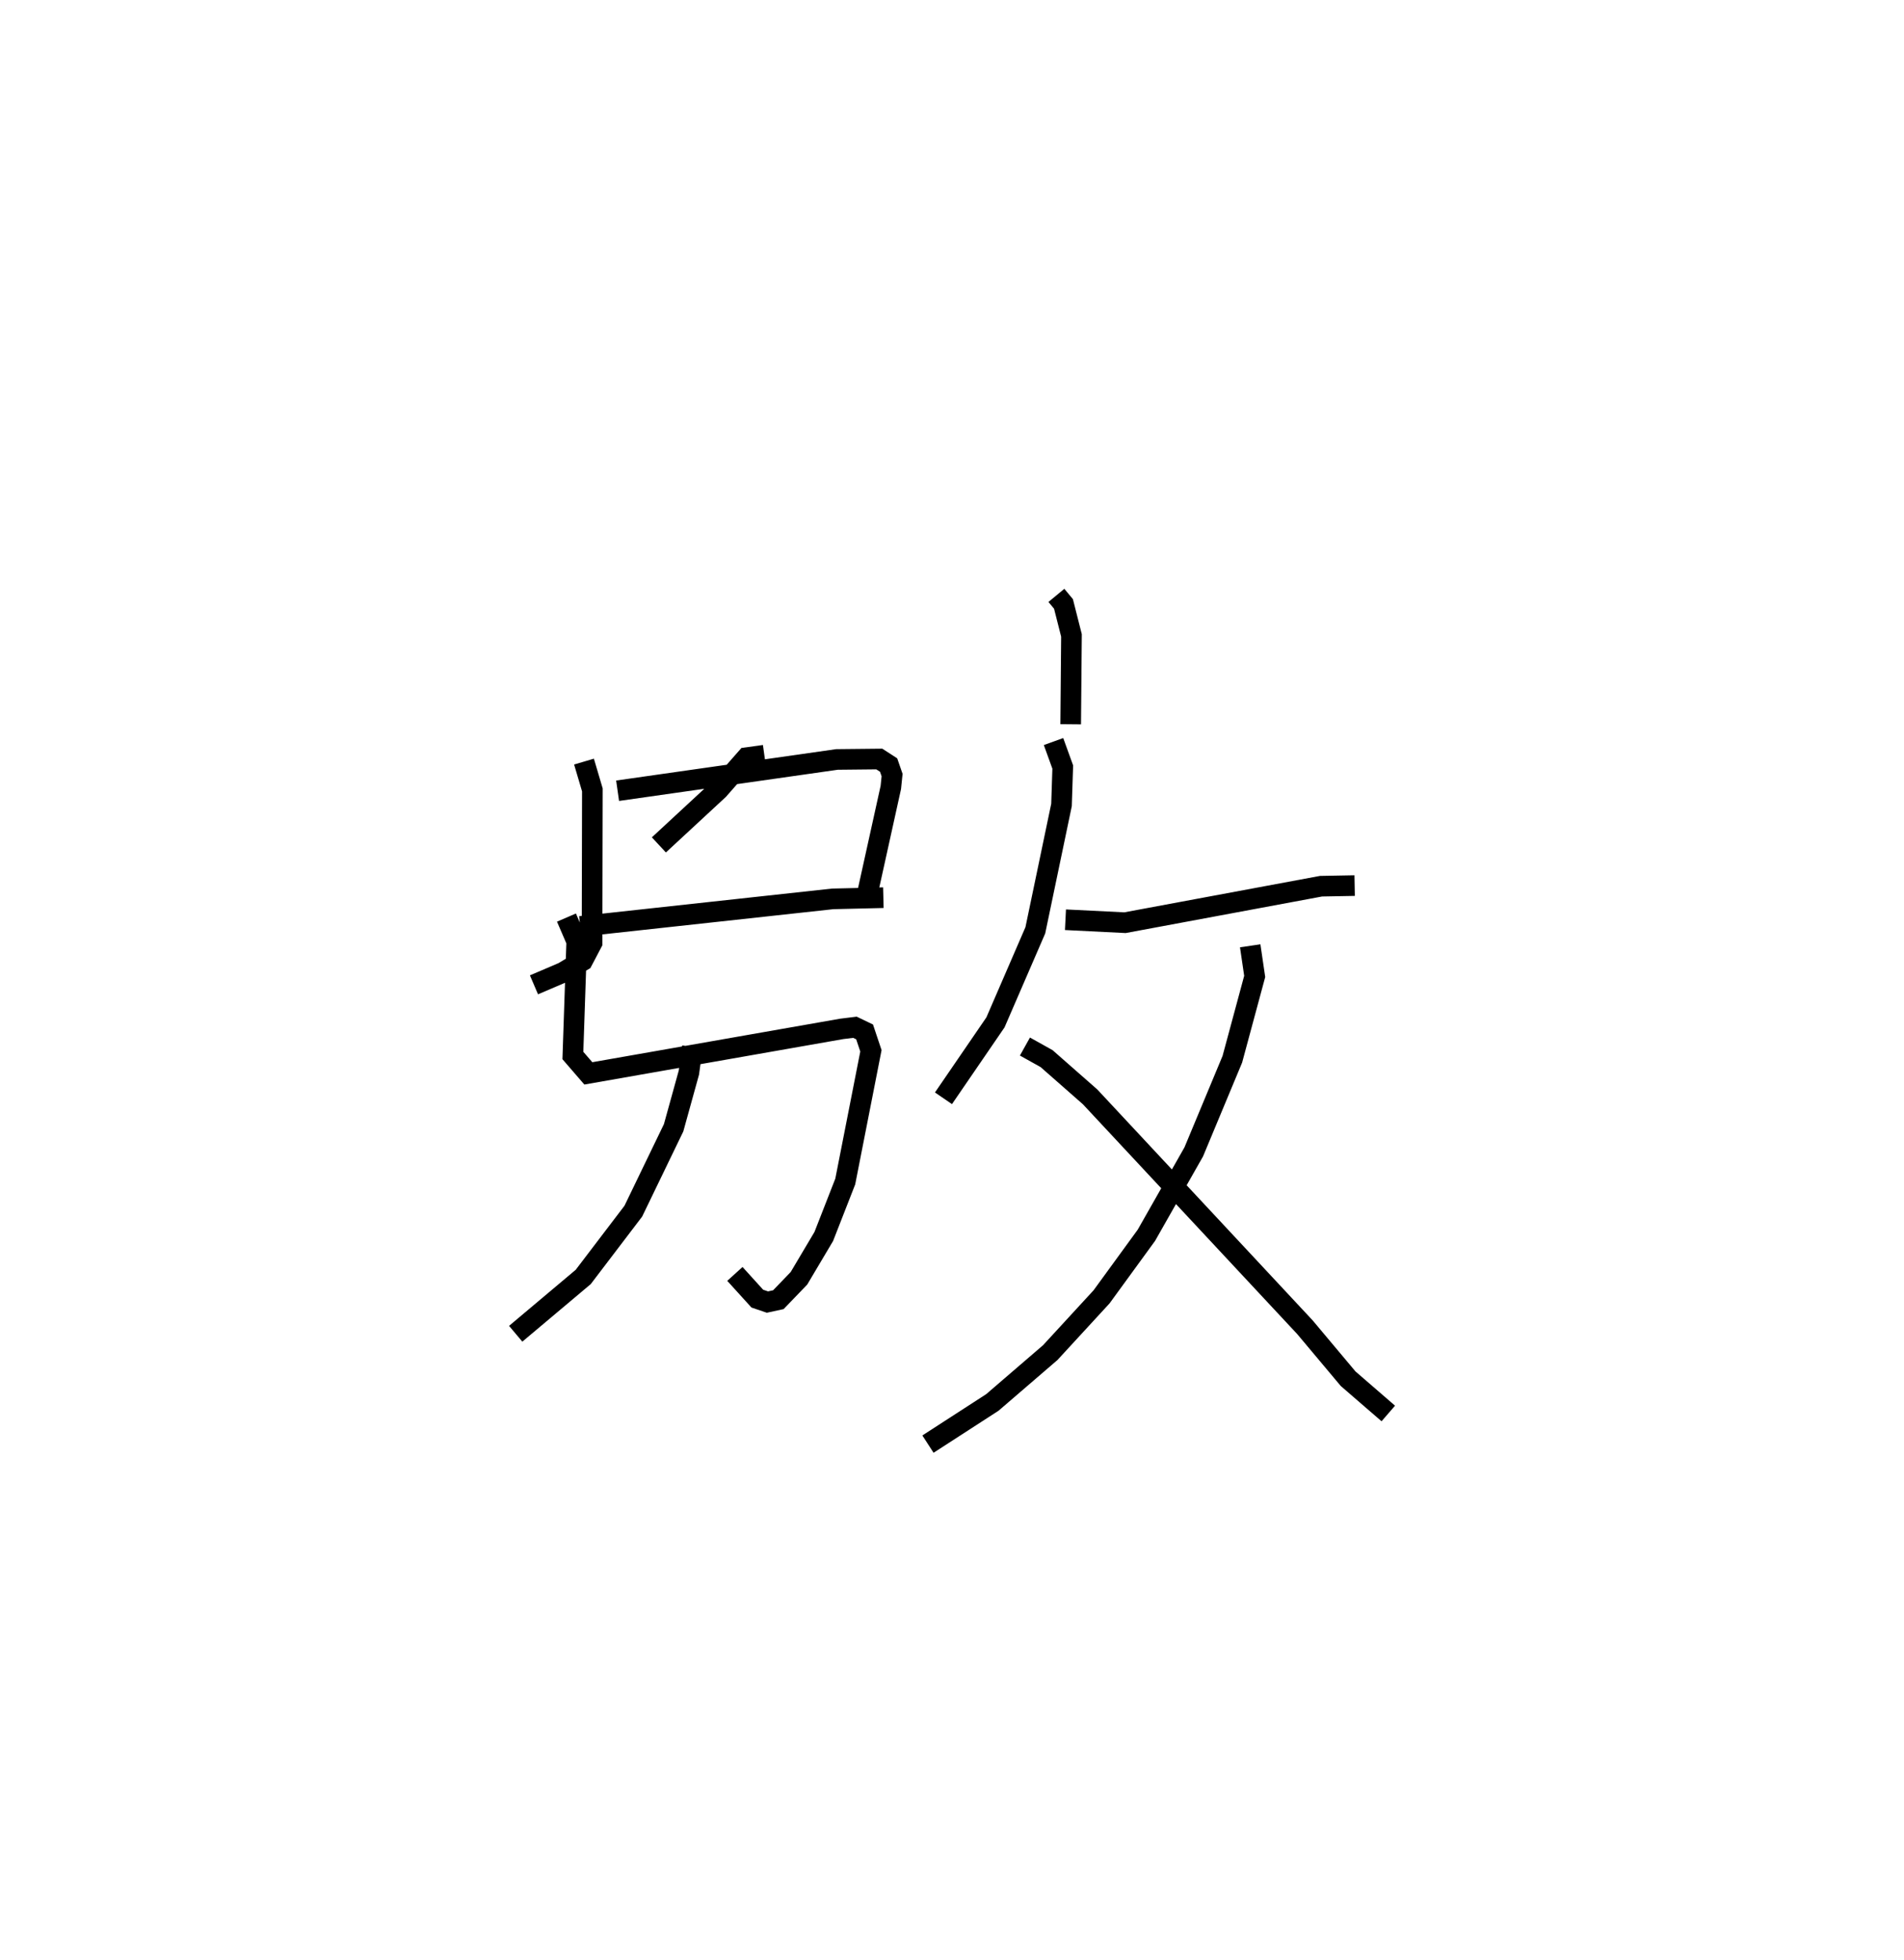 <?xml version="1.0" encoding="utf-8" ?>
<svg baseProfile="full" height="95.013" version="1.1" width="92.299" xmlns="http://www.w3.org/2000/svg" xmlns:ev="http://www.w3.org/2001/xml-events" xmlns:xlink="http://www.w3.org/1999/xlink"><defs /><rect fill="white" height="95.013" width="92.299" x="0" y="0" /><path d="M29.058,25 m0.0,0.0 m22.152,3.867 l0.344,0.415 0.387,1.527 l-0.038,4.307 m-14.85,1.5 l-0.858,0.119 -1.362,1.55 l-2.893,2.68 m-3.63,-4.039 l0.406,1.373 -0.016,7.41 l-0.458,0.872 -0.938,0.562 l-1.419,0.607 m4.054,-9.411 l10.635,-1.517 2.051,-0.021 l0.452,0.293 0.168,0.485 l-0.061,0.599 -1.201,5.442 m-13.854,1.298 l12.239,-1.336 2.454,-0.058 m-15.362,0.965 l0.498,1.156 -0.187,5.531 l0.749,0.867 12.282,-2.157 l0.643,-0.079 0.467,0.225 l0.307,0.917 -1.244,6.337 l-1.042,2.666 -1.203,2.027 l-0.998,1.037 -0.53,0.115 l-0.491,-0.167 -1.086,-1.198 m-2.058,-11.01 l-0.173,1.252 -0.74,2.673 l-1.953,4.042 -2.428,3.19 l-3.274,2.755 m26.072,-28.714 l0.447,1.236 -0.06,1.839 l-1.269,6.077 -1.933,4.465 l-2.52,3.68 m5.914,-8.657 l2.885,0.143 9.503,-1.769 l1.63,-0.03 m-5.063,2.92 l0.218,1.484 -1.084,4.017 l-1.87,4.489 -2.295,4.043 l-2.174,2.986 -2.489,2.706 l-2.805,2.415 -3.122,2.02 m4.701,-19.276 l1.05,0.586 2.109,1.854 l10.414,11.169 2.095,2.498 l1.946,1.684 " fill="none" stroke="black" stroke-width="1" /></svg>